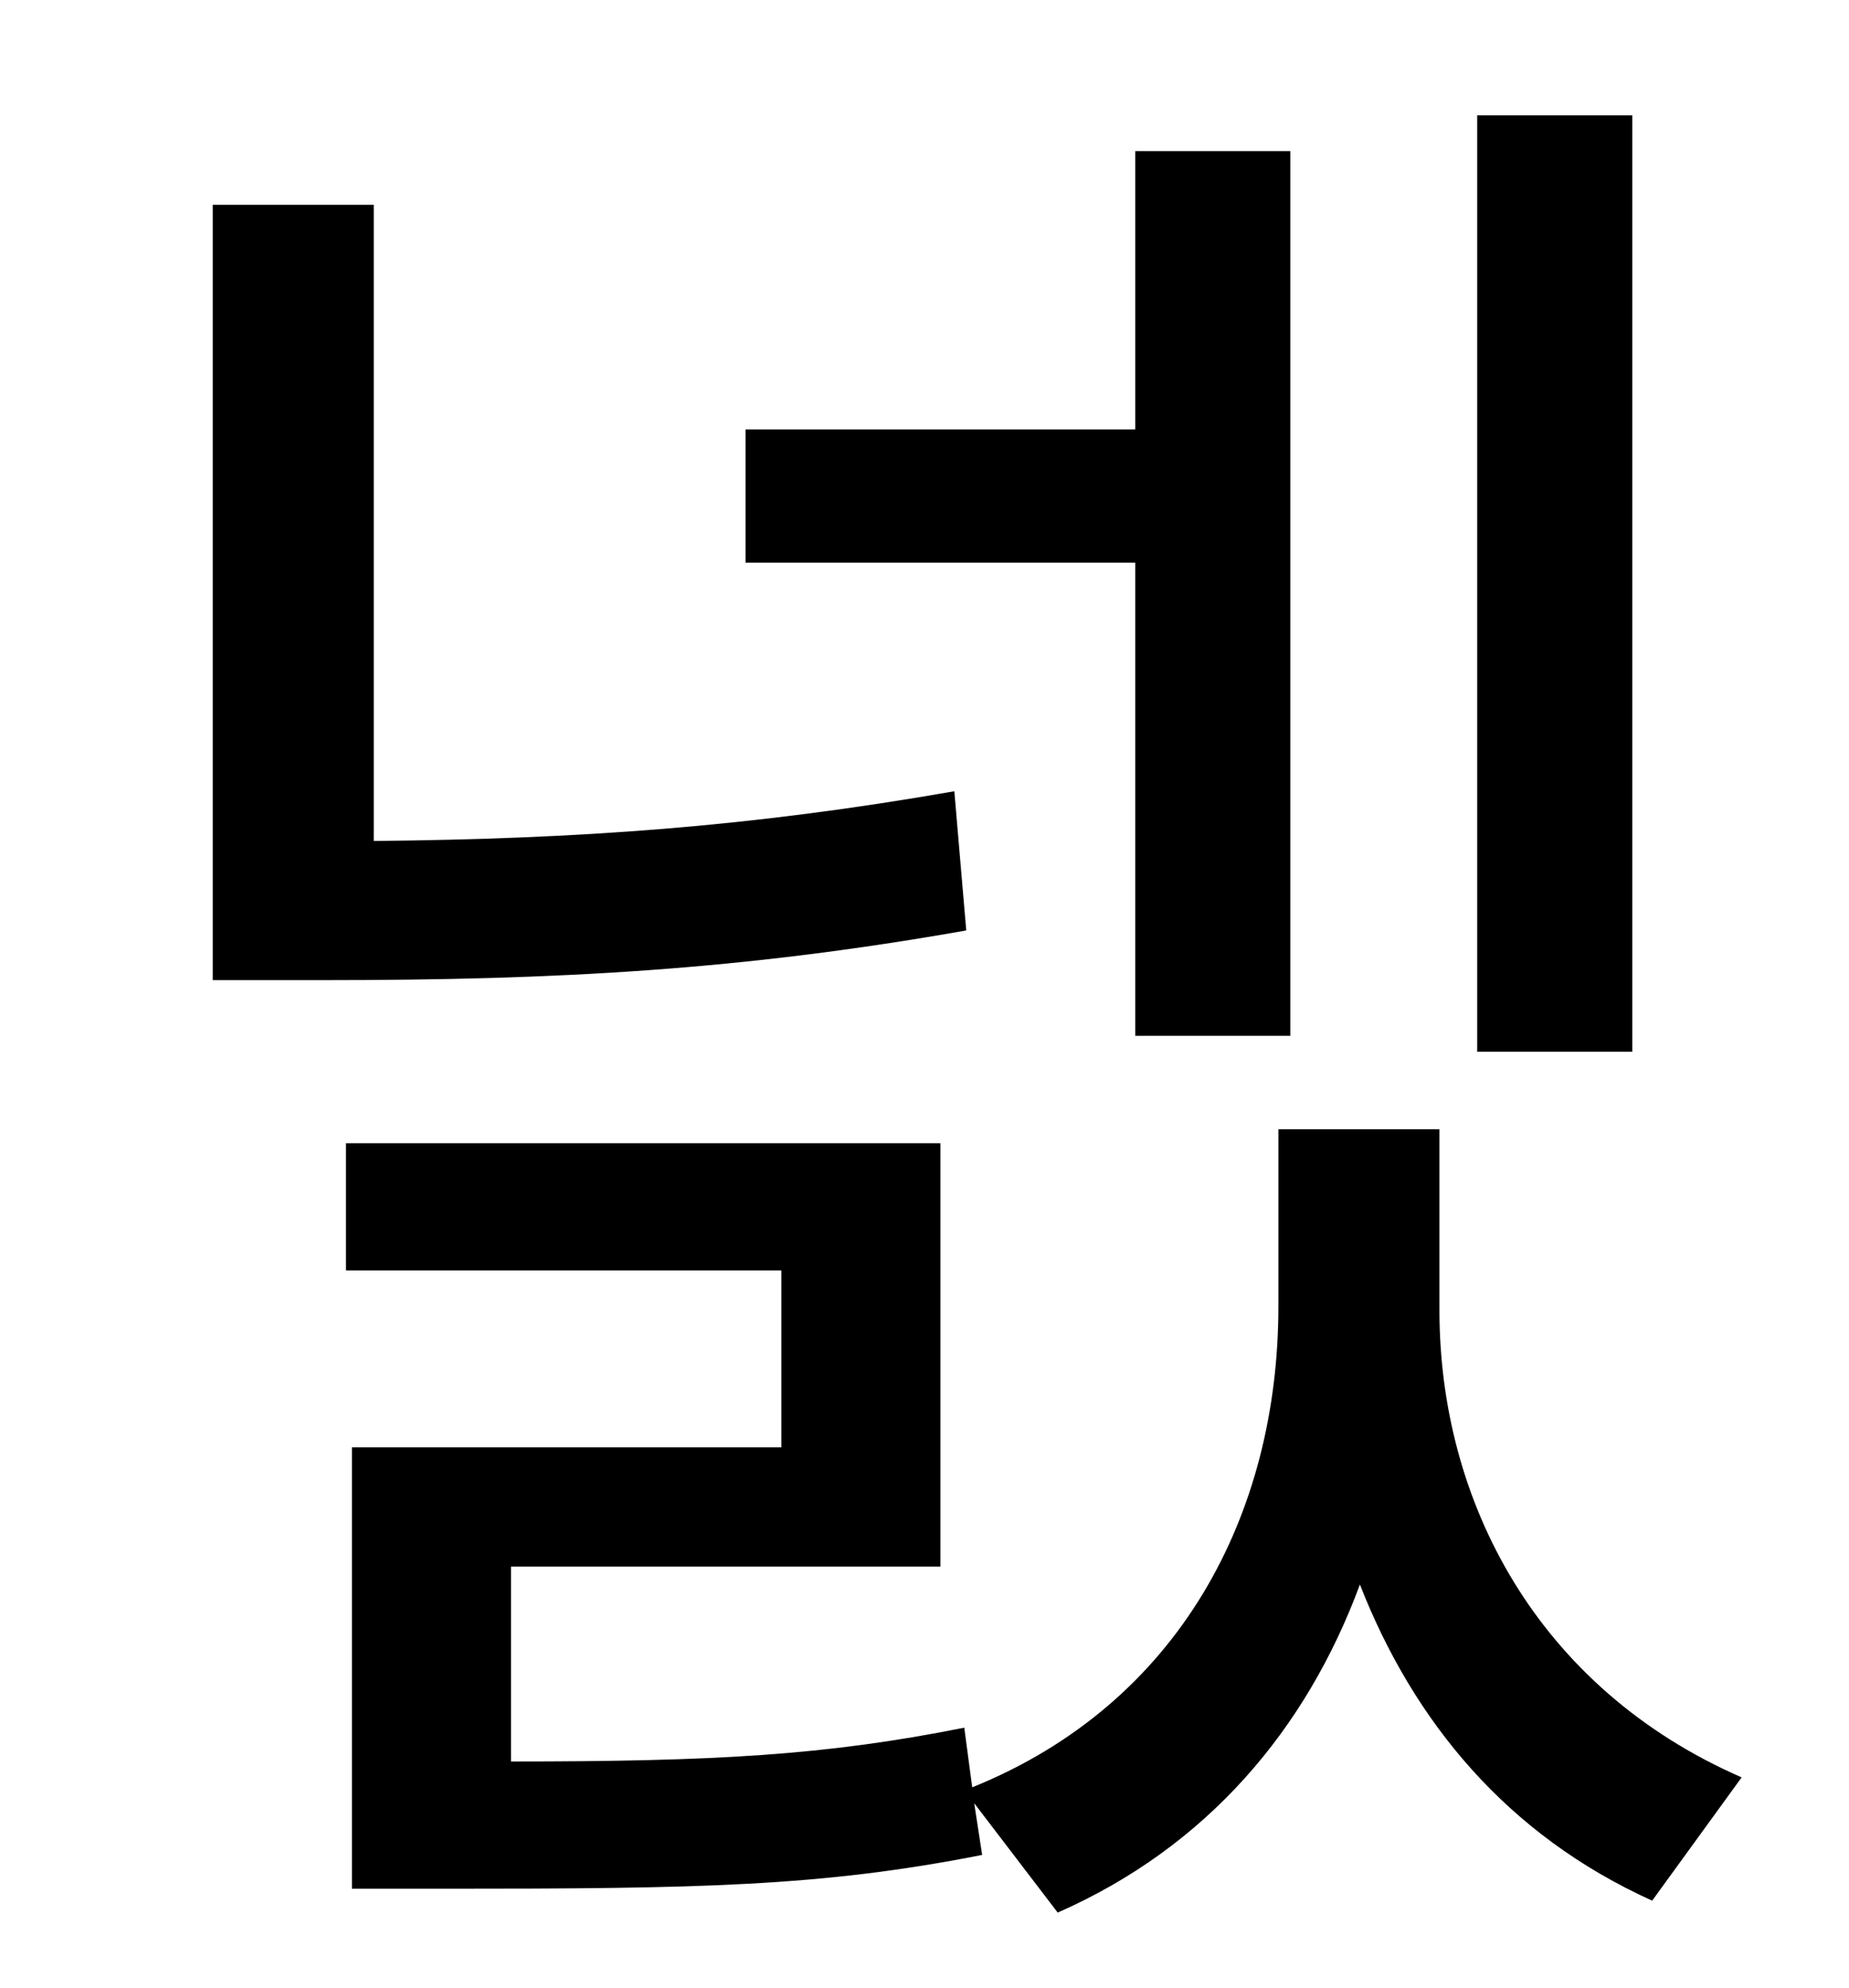 <?xml version="1.0" standalone="no"?>
<!DOCTYPE svg PUBLIC "-//W3C//DTD SVG 1.1//EN" "http://www.w3.org/Graphics/SVG/1.1/DTD/svg11.dtd" >
<svg xmlns="http://www.w3.org/2000/svg" xmlns:xlink="http://www.w3.org/1999/xlink" version="1.1" viewBox="-10 0 930 1000">
   <path fill="currentColor"
d="M811 58v471h-78v-471h78zM561 521v-238h-196v-67h196v-140h78v445h-78zM470 398l6 70c-113 20 -206 25 -323 25h-56v-390h81v320c103 -1 189 -7 292 -25zM714 568v91c0 96 49 190 152 235l-45 62c-73 -33 -120 -90 -147 -159c-27 73 -77 132 -152 165l-42 -55l4 26
c-81 16 -143 17 -270 17h-47v-222h216v-89h-219v-64h299v213h-216v98c102 0 158 -3 228 -17l4 30c104 -42 154 -137 154 -242v-89h81z" />
</svg>
